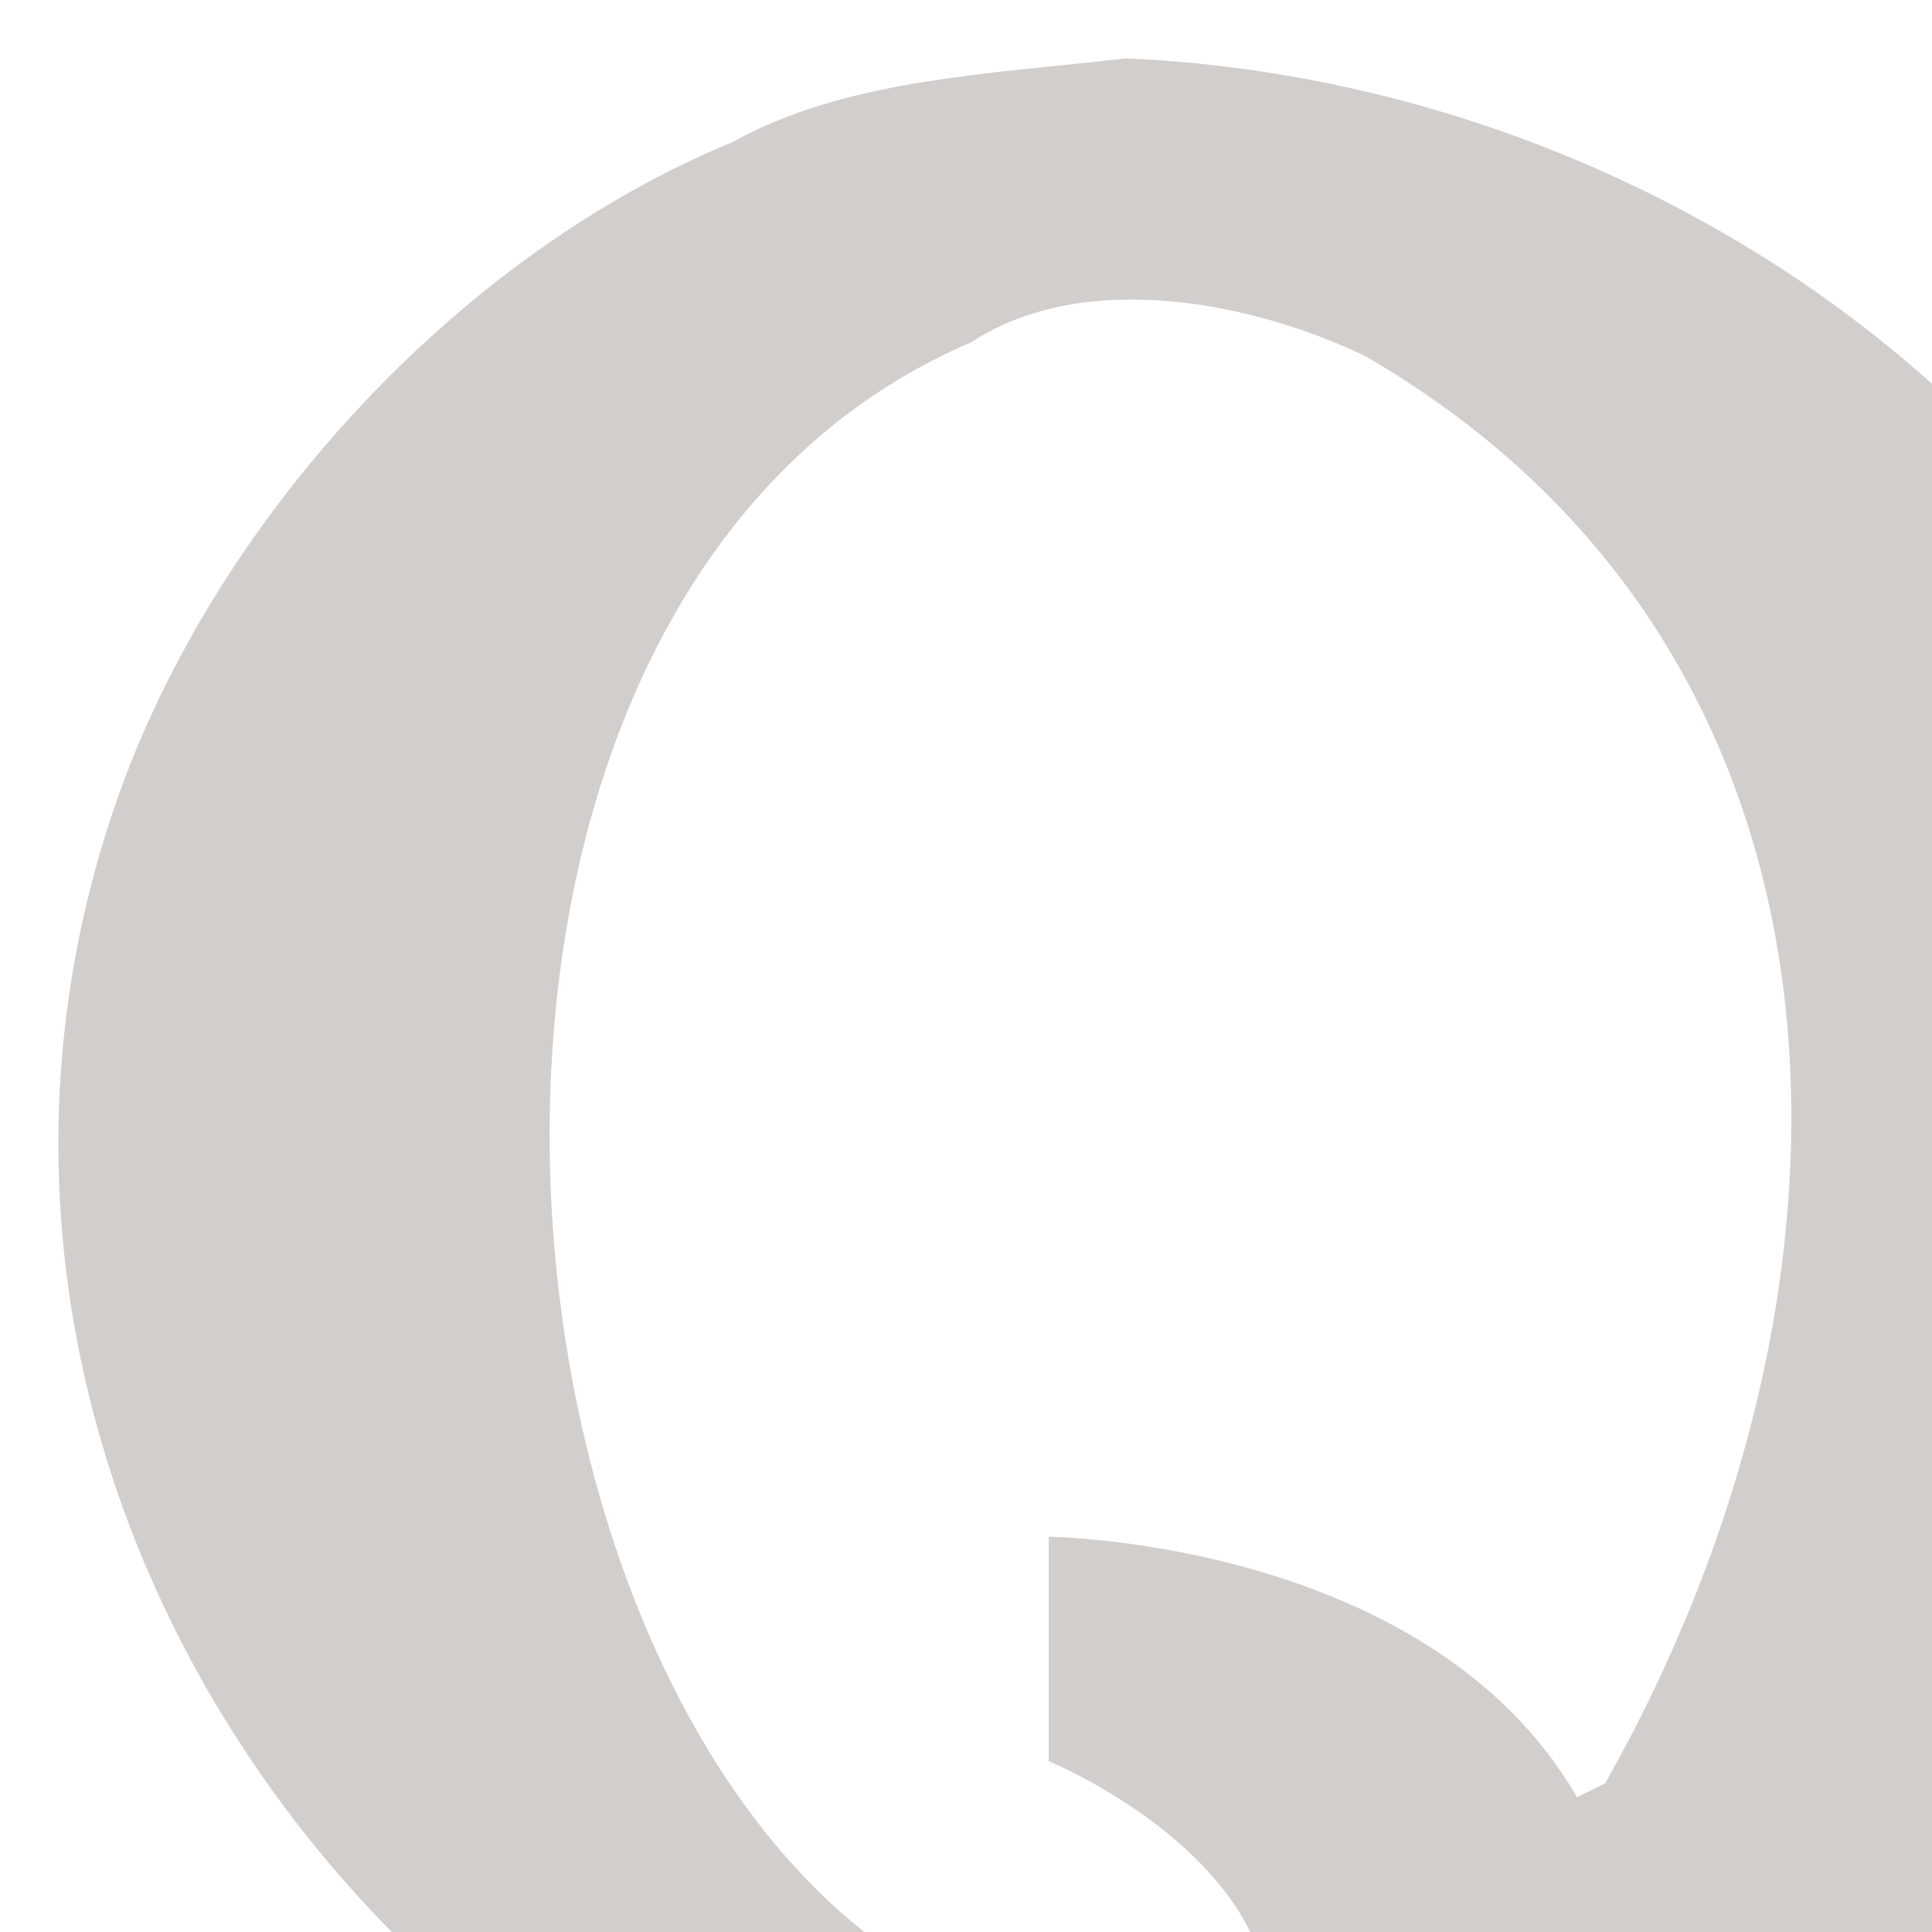 <svg class="icon" xmlns="http://www.w3.org/2000/svg" xmlns:xlink="http://www.w3.org/1999/xlink" x="0px" y="0px"
	 viewBox="0 0 28 28" enable-background="new 0 0 60 60" xml:space="preserve">
<path id="Quora" fill="#D1CECC" d="M31.841,22.999 C36.773,11.012 26.978,1.313 16.321,0.846 C14.244,1.083 12.253,1.152 10.602,2.066 C6.616,3.708 3.011,7.613 1.617,11.821 C-2.126,23.118 8.335,35.07 20.609,32.754 C22.965,36.463 29.399,36.615 29.399,36.615 L29.39,34.177 C29.39,34.177 25.87,33.132 25.306,30.925 C27.753,28.384 30.368,26.58 31.841,22.999 L31.841,22.999 Z M23.264,25.844 C23.128,25.911 22.992,25.979 22.855,26.047 C20.706,22.325 15.199,22.272 15.199,22.272 L15.199,25.524 C15.199,25.524 17.963,26.657 18.363,28.709 C18.499,28.845 18.636,28.98 18.771,29.116 C7.663,32.529 3.511,9.472 14.075,4.961 C15.749,3.865 18.23,4.407 19.792,5.164 C27.304,9.52 27.309,18.699 23.264,25.844 L23.264,25.844 Z"/>
</svg>
